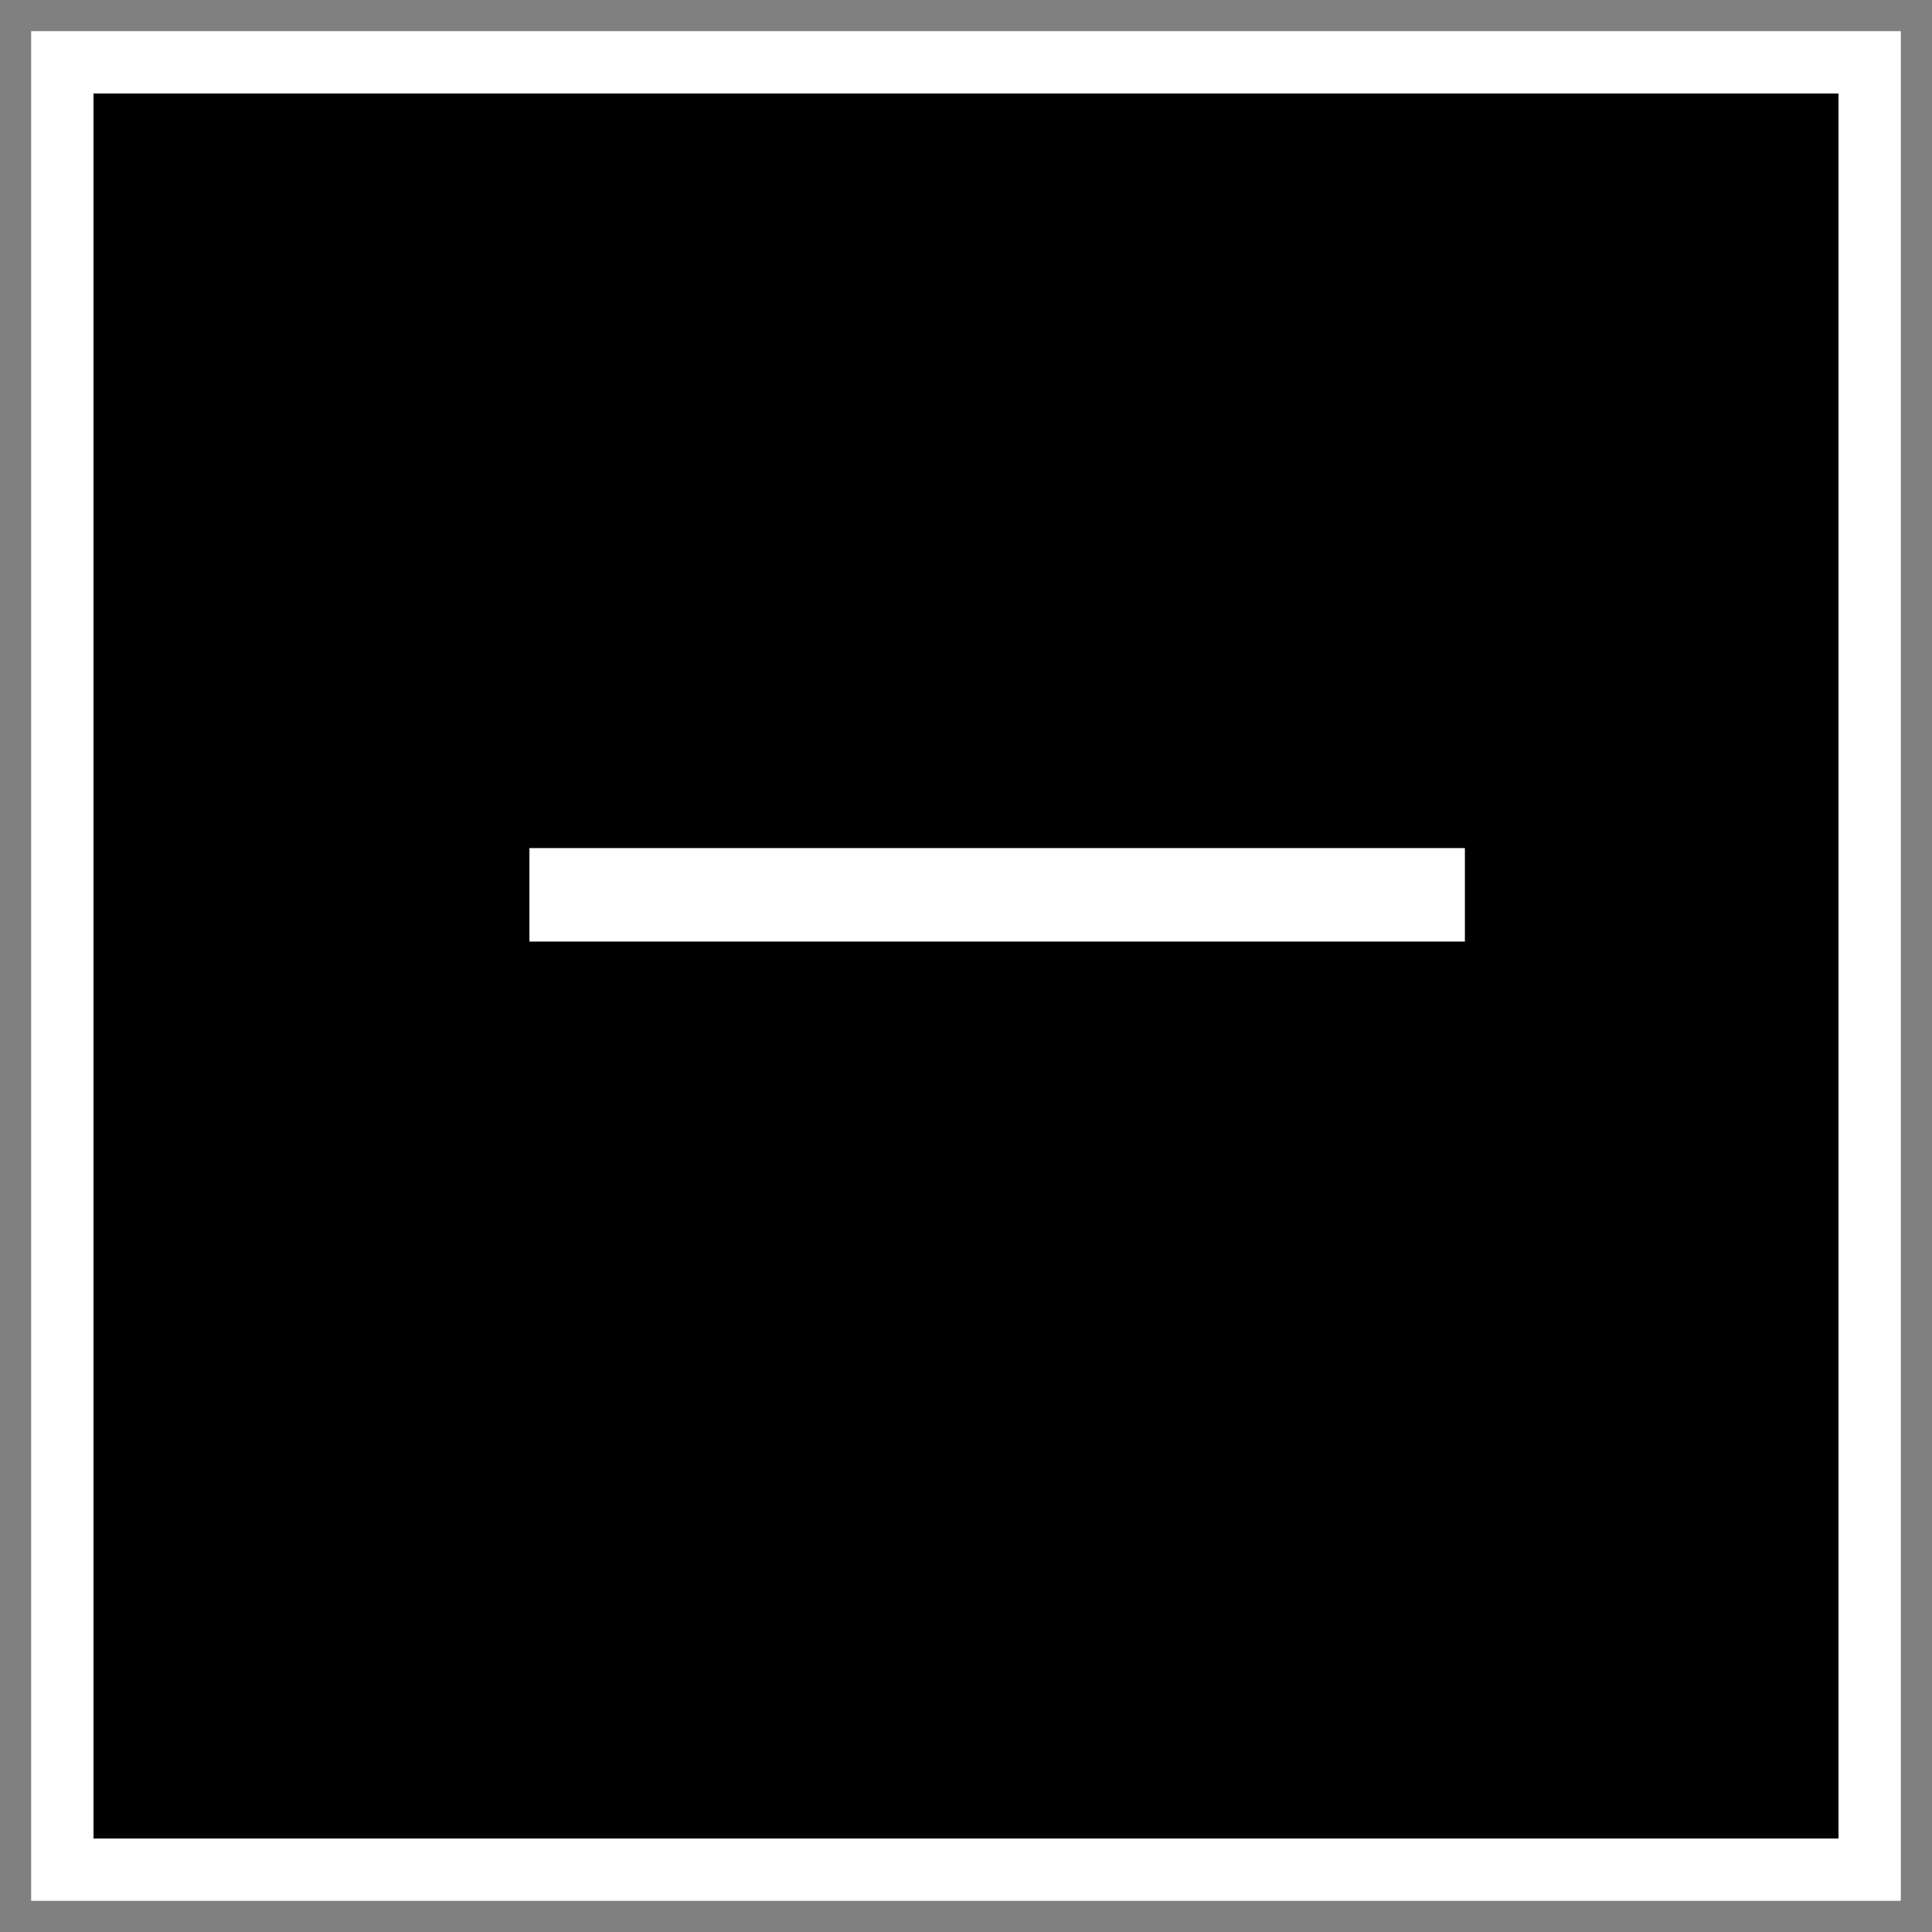 <svg width="31" height="31" viewBox="0 0 31 31" fill="none" xmlns="http://www.w3.org/2000/svg">
<rect x="0" y="0" width="31" height="31" fill="#808080" stroke="none"/>
<rect x="1" y="1" width="29" height="29" fill="black" stroke="white"/>
<path d="M8.495 14.358H23.505" stroke="white" stroke-width="1.5"/>
</svg>
